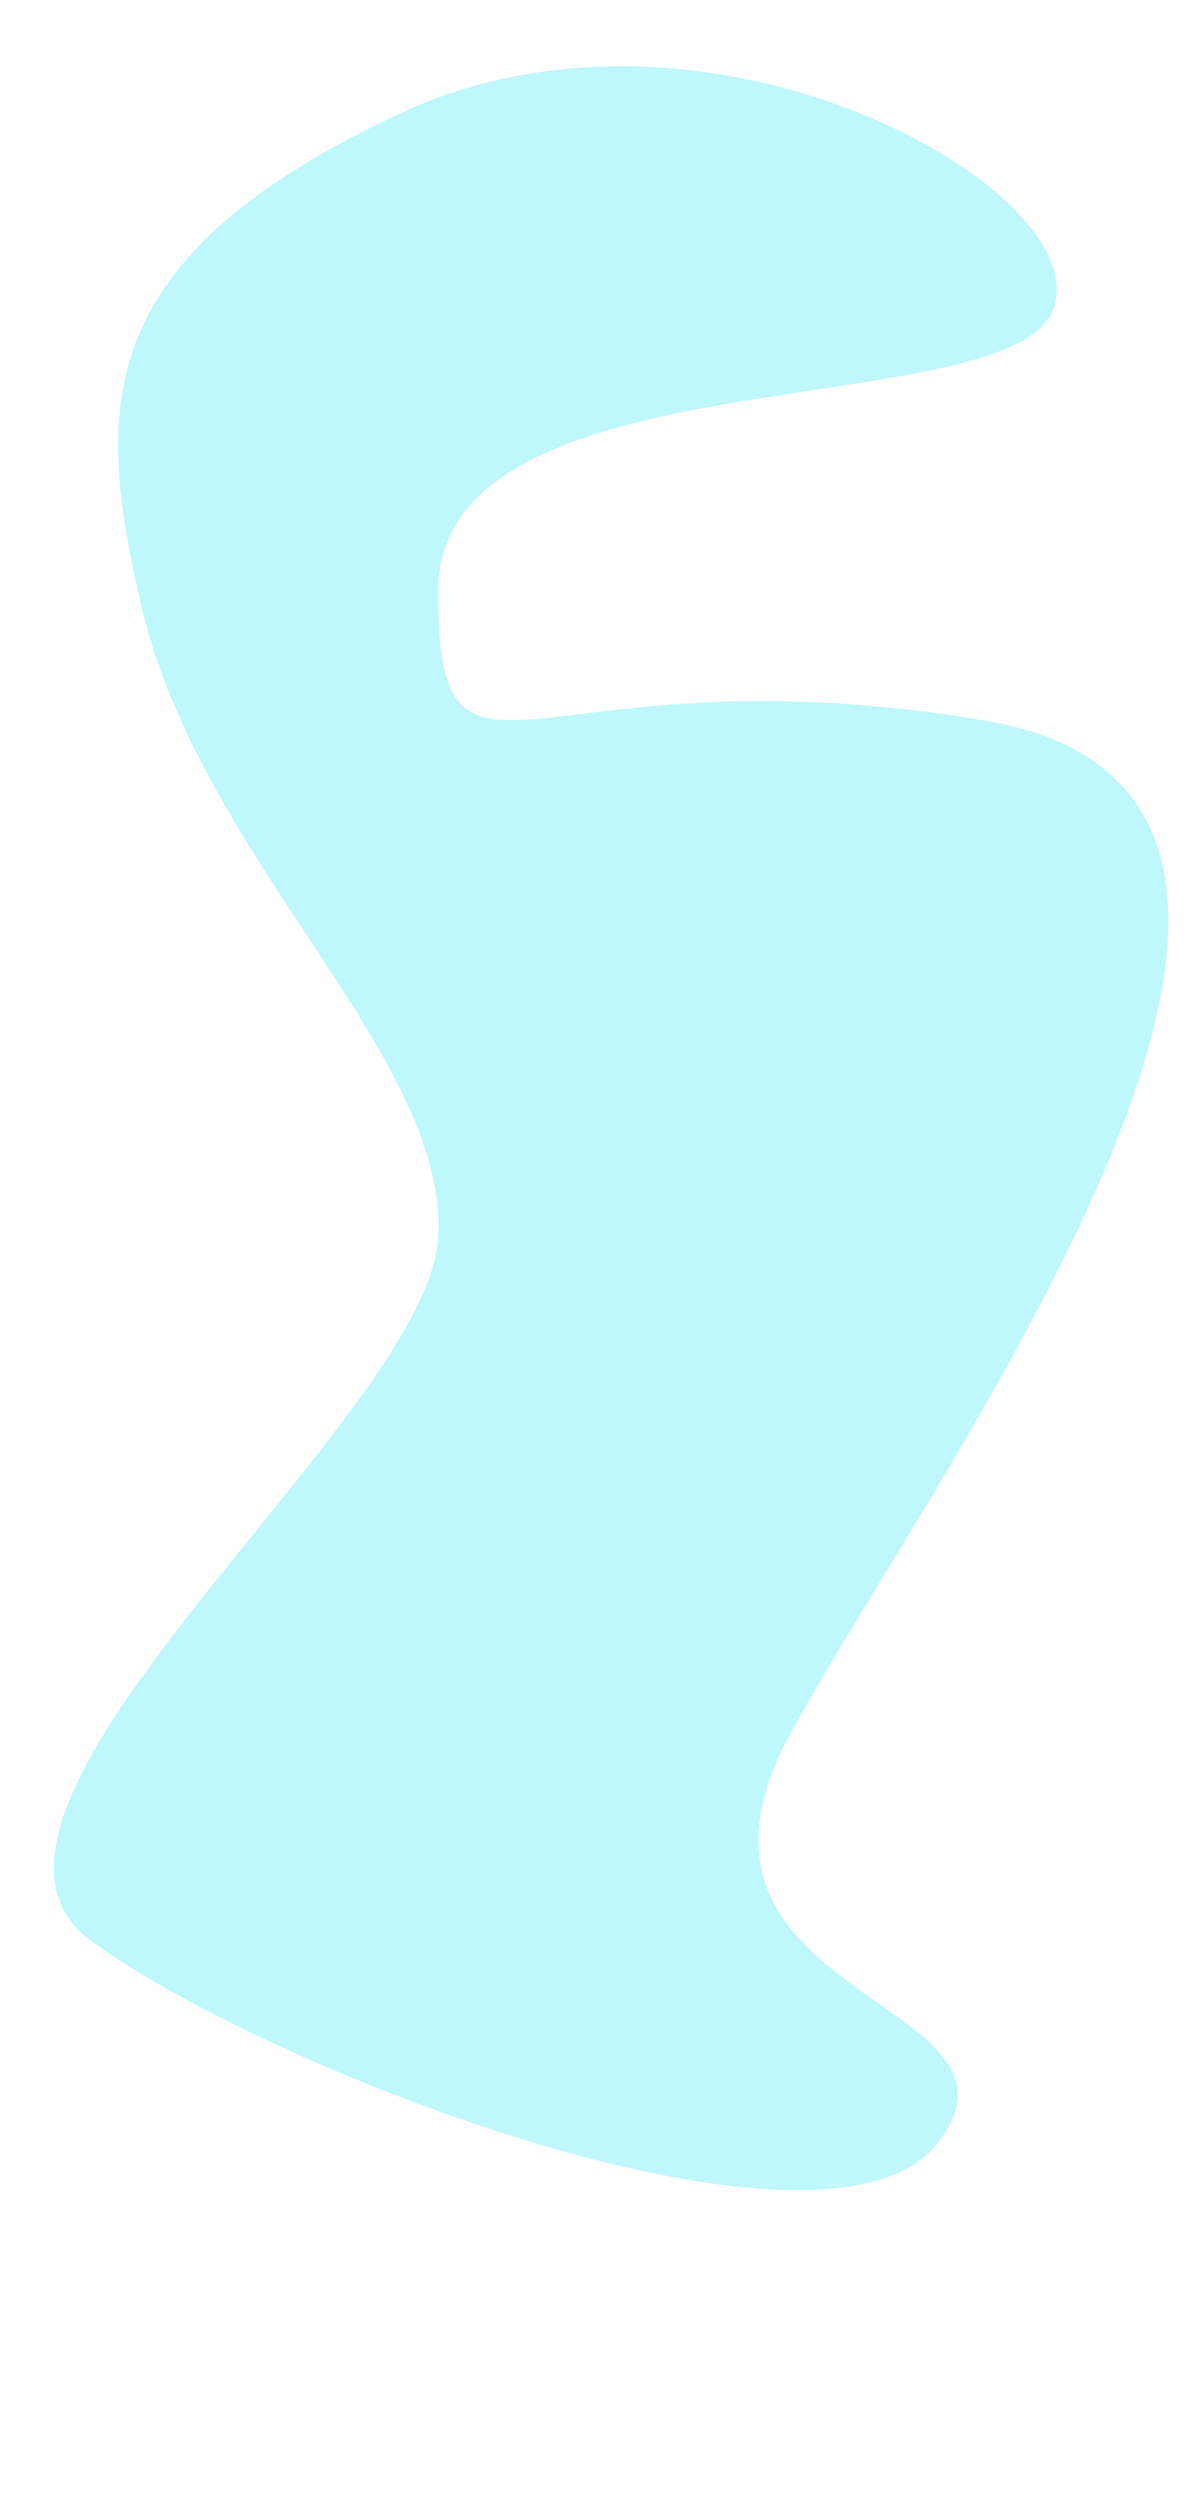  <svg
      xmlns="http://www.w3.org/2000/svg"
      width="390"
      height="814"
      viewBox="0 0 390 814"
      fill="#00CEB5"
    >
      <g filter="url(#filter0_f_488_887)">
        <path
          d="M46.243 197.986C30.643 131.986 29.744 83.987 130.244 36.986C230.743 -10.014 357.244 61.986 343.244 100.486C329.244 138.986 142.744 113.486 142.744 192.486C142.744 271.486 173.244 209.986 320.244 234.486C467.244 258.986 305.744 476.486 257.744 563.986C209.744 651.486 341.744 650.486 305.744 697.486C269.744 744.486 87.744 674.486 29.744 631.986C-28.256 589.486 139.244 461.986 142.744 402.986C146.244 343.986 65.743 280.486 46.243 197.986Z"
          fill="#BEF7FC"
        />
      </g>
      <defs>
        <filter
          id="filter0_f_488_887"
          x="-82.453"
          y="-78.415"
          width="563.096"
          height="891.527"
          filterUnits="userSpaceOnUse"
          colorInterpolationFilters="sRGB"
        >
          <feFlood
            floodOpacity="0"
            result="BackgroundImageFix"
          />
          <feBlend
            mode="normal"
            in="SourceGraphic"
            in2="BackgroundImageFix"
            result="shape"
          />
          <feGaussianBlur
            stdDeviation="50"
            result="effect1_foregroundBlur_488_887"
          />
        </filter>
      </defs>
    </svg>
    